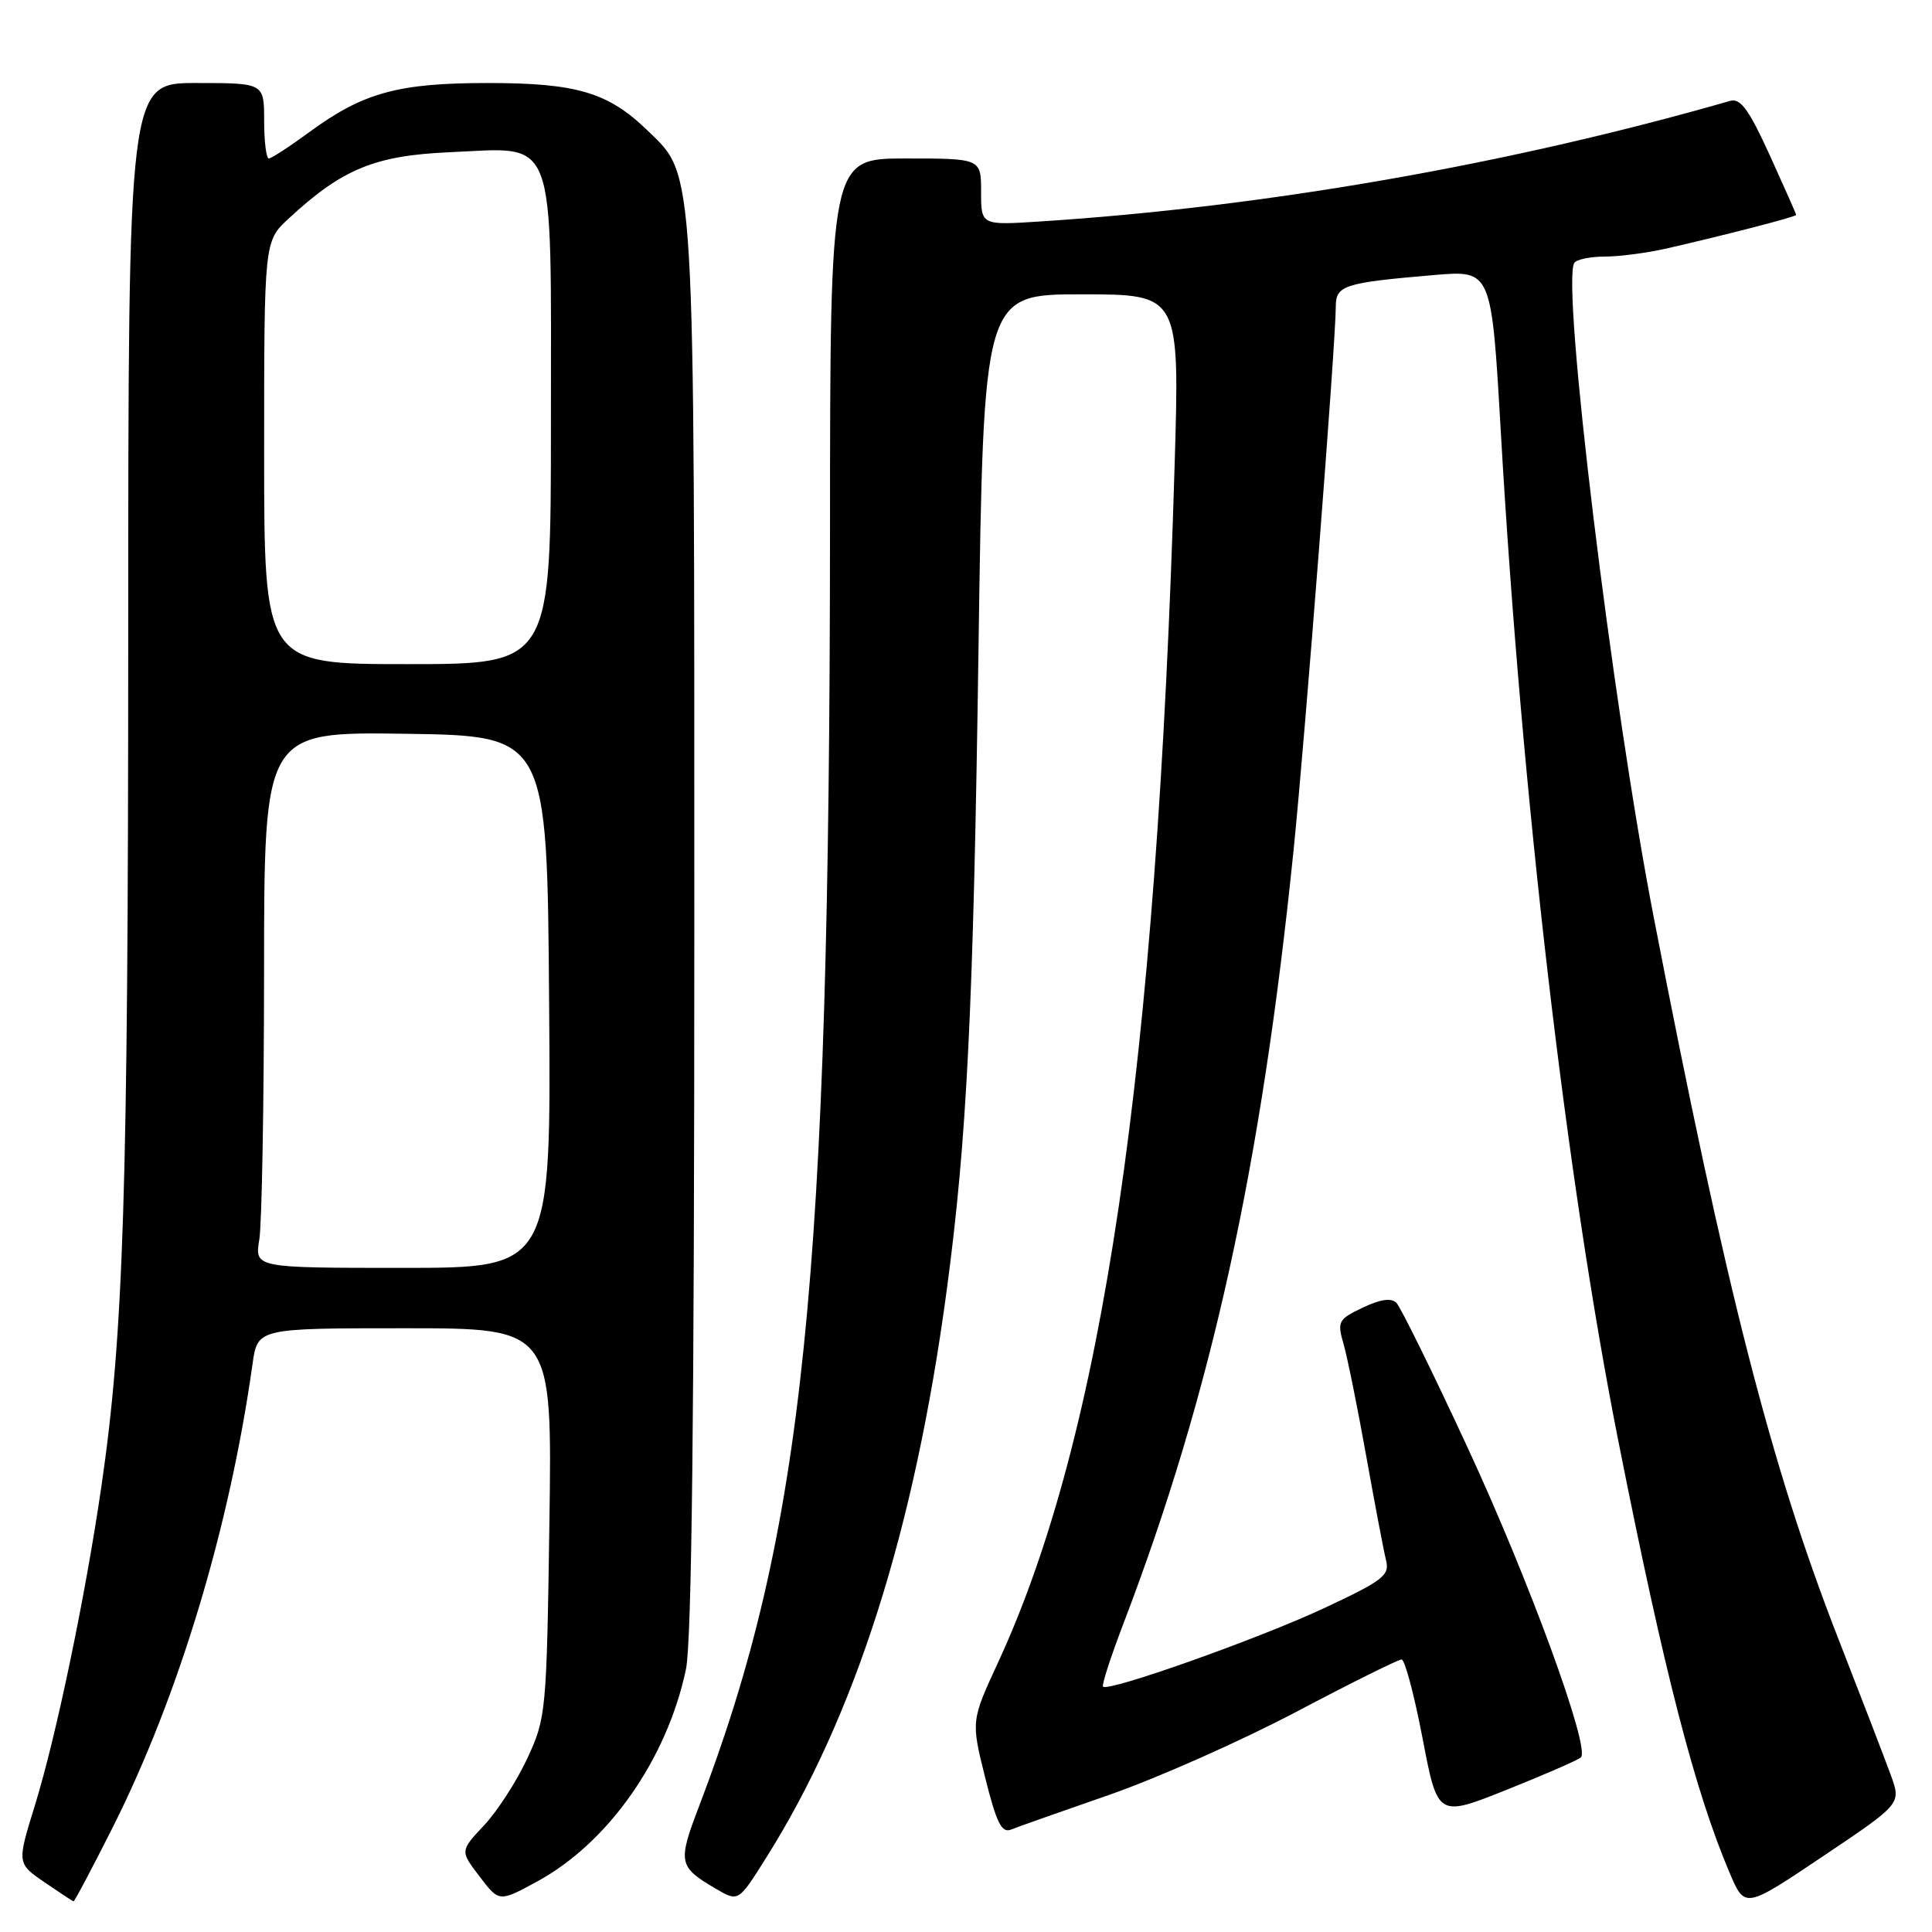 <?xml version="1.0" encoding="UTF-8" standalone="no"?>
<!DOCTYPE svg PUBLIC "-//W3C//DTD SVG 1.1//EN" "http://www.w3.org/Graphics/SVG/1.1/DTD/svg11.dtd" >
<svg xmlns="http://www.w3.org/2000/svg" xmlns:xlink="http://www.w3.org/1999/xlink" version="1.1" viewBox="0 0 256 256">
 <g >
 <path fill="currentColor"
d=" M 250.56 235.26 C 249.81 233.19 246.69 225.09 243.63 217.25 C 234.70 194.41 228.69 170.92 219.12 121.50 C 213.59 92.96 206.87 37.63 208.60 34.84 C 208.88 34.38 210.69 34.00 212.62 34.00 C 214.54 34.00 218.23 33.52 220.81 32.93 C 228.57 31.16 238.00 28.72 238.00 28.48 C 238.00 28.35 236.42 24.79 234.50 20.56 C 231.74 14.51 230.62 12.97 229.25 13.37 C 199.85 21.81 167.72 27.42 137.75 29.35 C 130.00 29.85 130.00 29.85 130.00 25.42 C 130.00 21.00 130.00 21.00 120.00 21.00 C 110.00 21.00 110.00 21.00 109.98 70.25 C 109.93 169.89 106.54 202.92 92.61 239.39 C 89.78 246.80 89.90 247.36 94.84 250.26 C 97.84 252.02 97.84 252.02 101.46 246.26 C 113.30 227.49 121.18 202.75 125.44 171.00 C 128.12 151.05 128.98 133.83 129.66 85.75 C 130.33 39.00 130.33 39.00 143.32 39.00 C 156.32 39.00 156.32 39.00 155.64 61.75 C 153.26 141.84 146.11 190.28 132.26 220.26 C 128.67 228.03 128.67 228.03 130.54 235.54 C 132.03 241.51 132.73 242.93 133.96 242.43 C 134.81 242.09 140.68 240.01 147.00 237.82 C 153.32 235.62 164.45 230.68 171.72 226.85 C 178.99 223.01 185.29 219.88 185.72 219.89 C 186.15 219.90 187.40 224.61 188.50 230.35 C 190.50 240.81 190.50 240.81 199.68 237.14 C 204.73 235.12 209.14 233.20 209.48 232.86 C 210.74 231.60 202.61 209.37 194.46 191.80 C 189.83 181.81 185.58 173.18 185.03 172.63 C 184.35 171.95 182.89 172.16 180.57 173.27 C 177.31 174.82 177.17 175.10 178.04 178.14 C 178.55 179.91 179.89 186.57 181.03 192.93 C 182.17 199.29 183.35 205.51 183.66 206.75 C 184.16 208.75 183.26 209.44 175.36 213.13 C 166.70 217.17 146.87 224.21 146.16 223.49 C 145.96 223.30 147.15 219.62 148.79 215.32 C 160.53 184.64 167.13 154.65 171.42 112.50 C 172.94 97.57 177.00 45.27 177.00 40.61 C 177.00 37.81 178.08 37.46 190.07 36.44 C 197.63 35.80 197.63 35.80 198.86 57.15 C 201.63 105.38 207.56 156.29 214.45 191.00 C 220.50 221.52 224.58 237.33 229.20 248.20 C 231.21 252.91 231.21 252.91 241.56 245.96 C 251.92 239.01 251.92 239.01 250.56 235.26 Z  M 14.99 242.03 C 23.72 224.61 30.42 202.40 33.46 180.75 C 34.12 176.00 34.12 176.00 53.65 176.00 C 73.17 176.00 73.17 176.00 72.80 201.75 C 72.43 226.89 72.36 227.63 69.87 233.00 C 68.46 236.03 65.88 240.02 64.13 241.88 C 60.96 245.26 60.96 245.26 63.55 248.65 C 66.14 252.05 66.14 252.05 71.17 249.31 C 80.62 244.17 88.38 233.10 90.89 221.20 C 91.66 217.52 92.00 187.50 92.00 123.13 C 92.00 20.64 92.17 23.46 85.78 17.27 C 80.58 12.24 76.40 11.00 64.66 11.00 C 52.74 11.00 48.13 12.27 41.01 17.49 C 38.38 19.42 35.95 21.00 35.62 21.00 C 35.28 21.00 35.00 18.75 35.00 16.00 C 35.00 11.00 35.00 11.00 26.00 11.00 C 17.00 11.00 17.00 11.00 16.99 84.75 C 16.98 157.92 16.39 176.74 13.43 196.99 C 11.30 211.60 7.45 230.06 4.63 239.20 C 2.25 246.90 2.25 246.90 5.87 249.39 C 7.87 250.76 9.61 251.91 9.74 251.94 C 9.87 251.97 12.23 247.51 14.99 242.03 Z  M 34.36 164.25 C 34.70 162.19 34.98 146.20 34.99 128.73 C 35.00 96.96 35.00 96.96 53.75 97.23 C 72.50 97.50 72.50 97.50 72.76 132.75 C 73.03 168.00 73.03 168.00 53.38 168.00 C 33.74 168.00 33.74 168.00 34.36 164.25 Z  M 35.00 59.99 C 35.00 31.97 35.00 31.97 38.25 28.96 C 45.35 22.38 49.66 20.61 59.59 20.17 C 73.91 19.55 73.00 17.12 73.00 56.00 C 73.00 88.00 73.00 88.00 54.00 88.00 C 35.00 88.00 35.00 88.00 35.00 59.99 Z "/>
</g>
</svg>